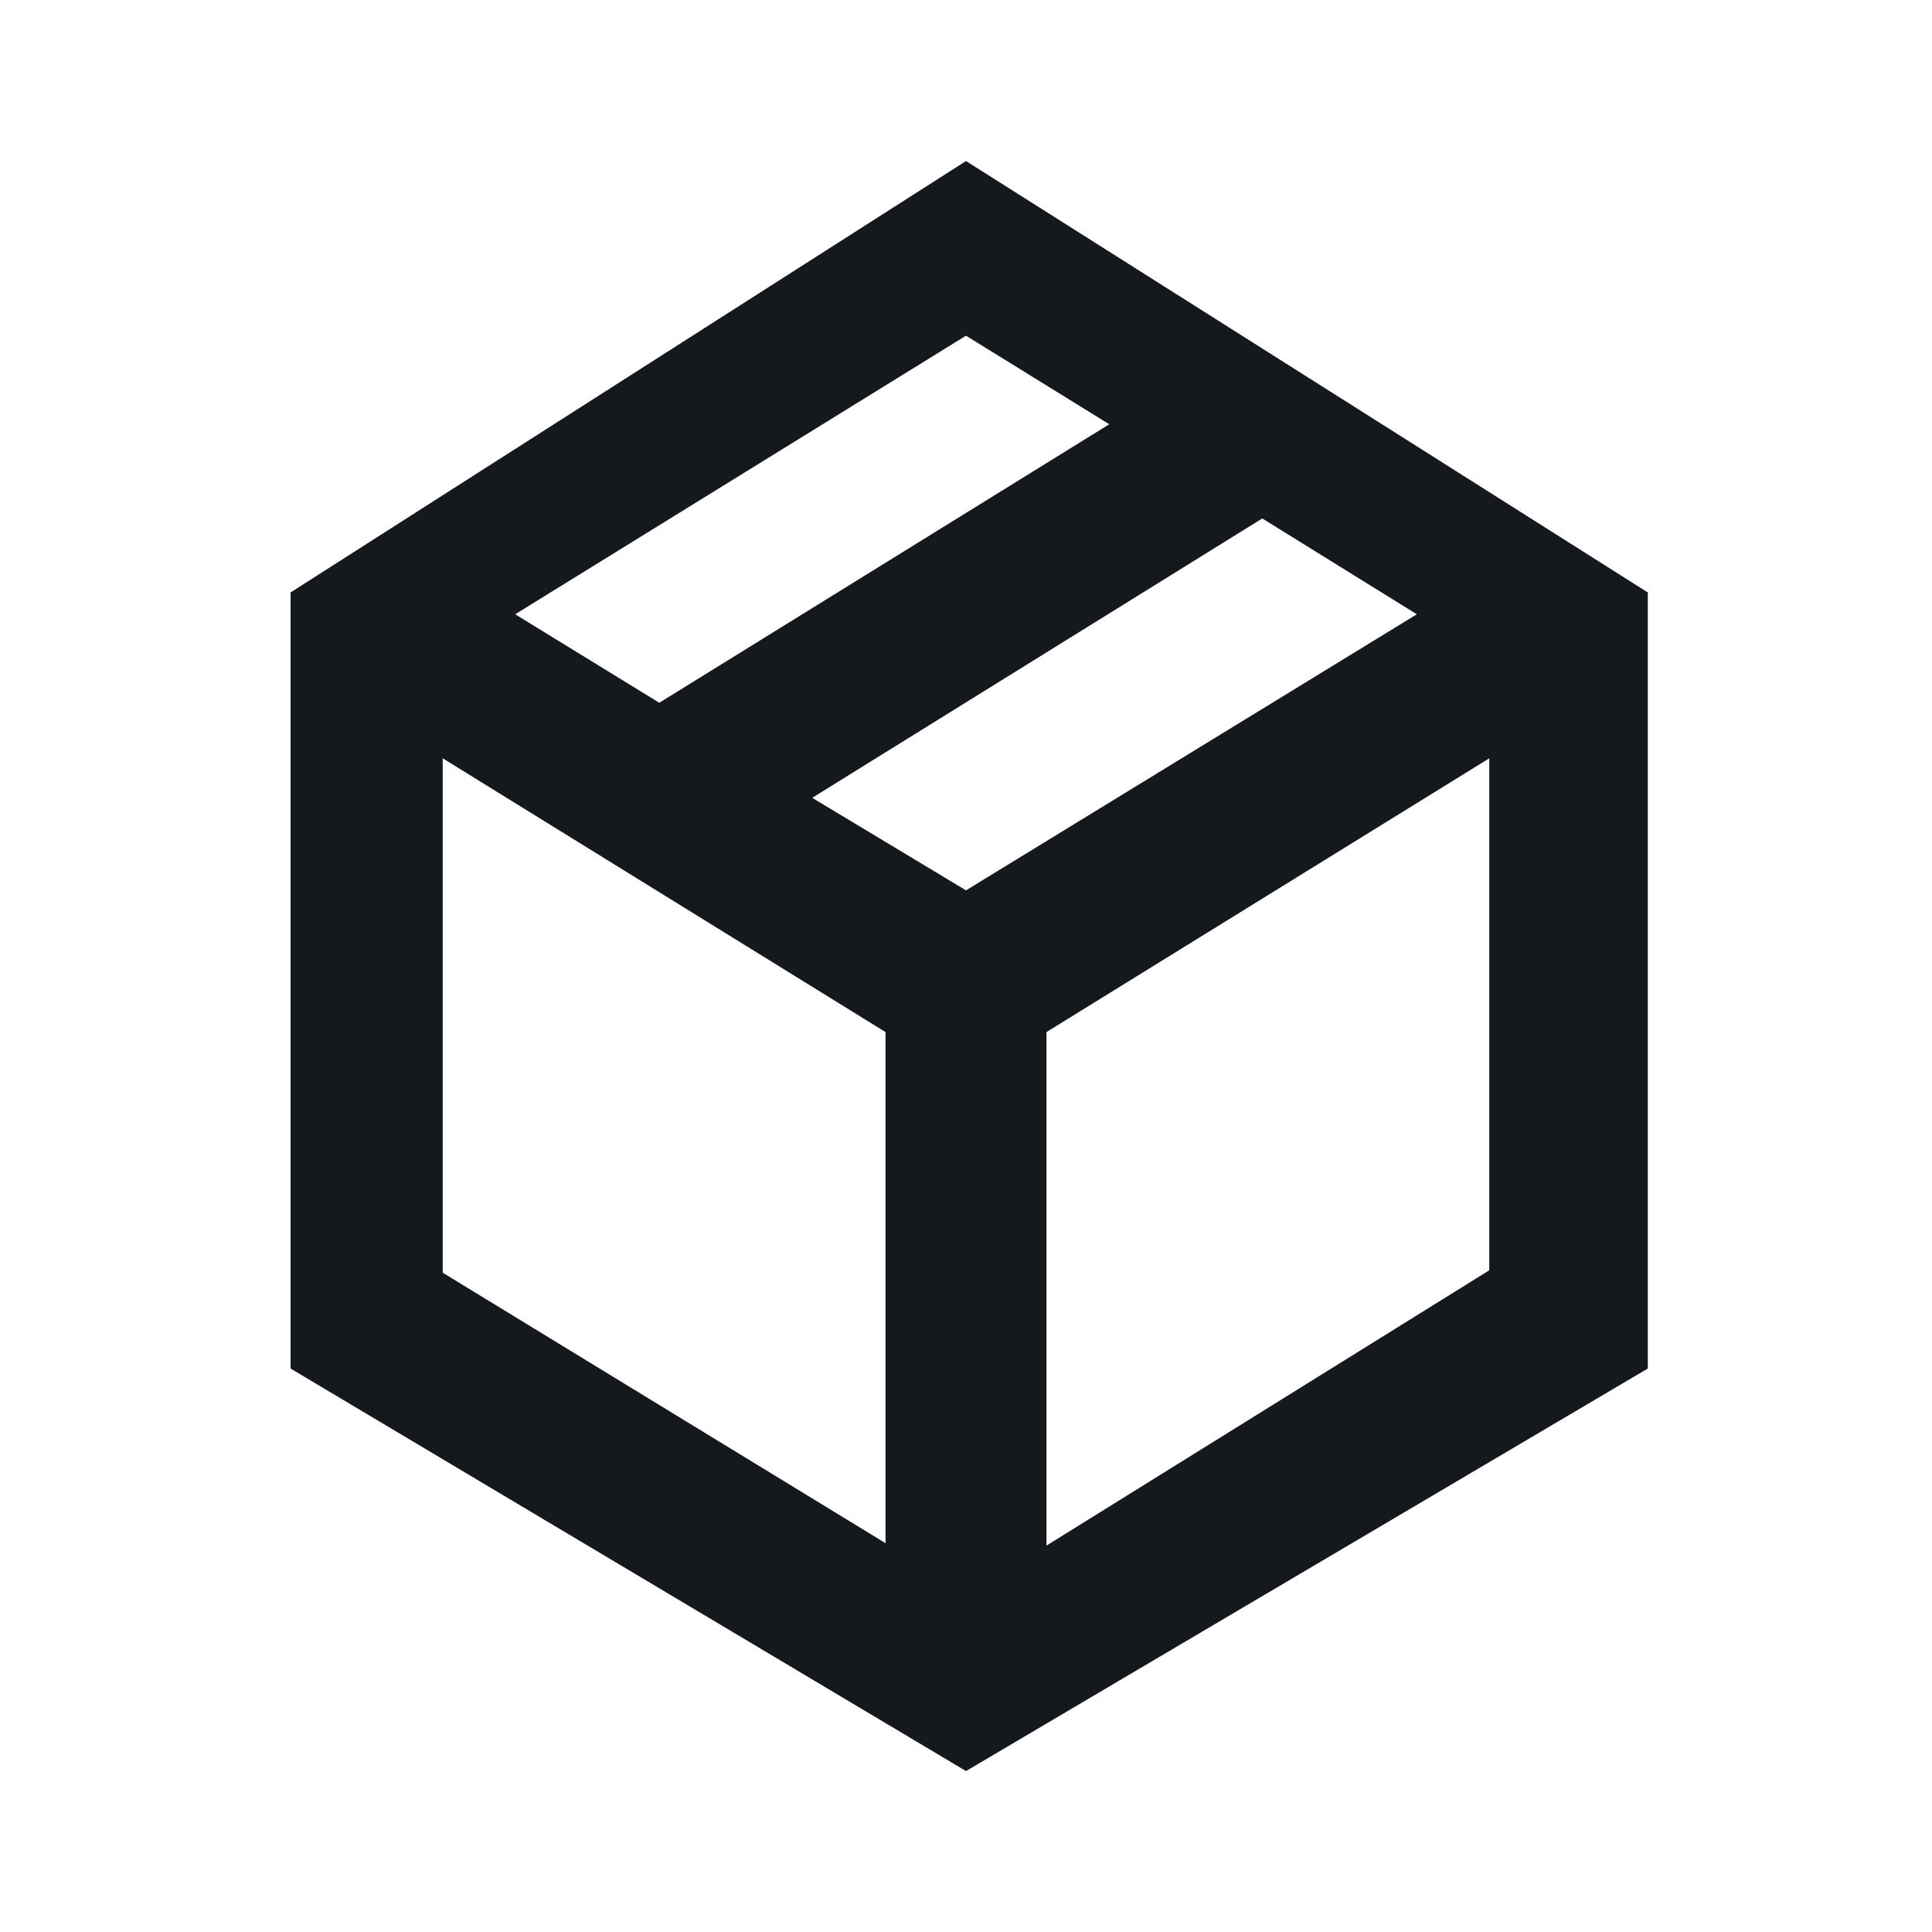 <svg width="20" height="20" viewBox="0 0 20 20" fill="none" xmlns="http://www.w3.org/2000/svg">
<path d="M17.058 6.133L10 1.667L3.008 6.133L3.008 14.167L10 18.334L17.058 14.167V6.133ZM10 3.475L11.483 4.392L6.825 7.275L5.333 6.359L10 3.475ZM9.167 15.975L4.583 13.175V7.85L9.167 10.684V15.975ZM10 9.217L8.408 8.259L13.067 5.367L14.667 6.359L10 9.217ZM15.417 13.15L10.833 16V10.684L15.417 7.85V13.15Z" fill="#15181C"/>
</svg>
